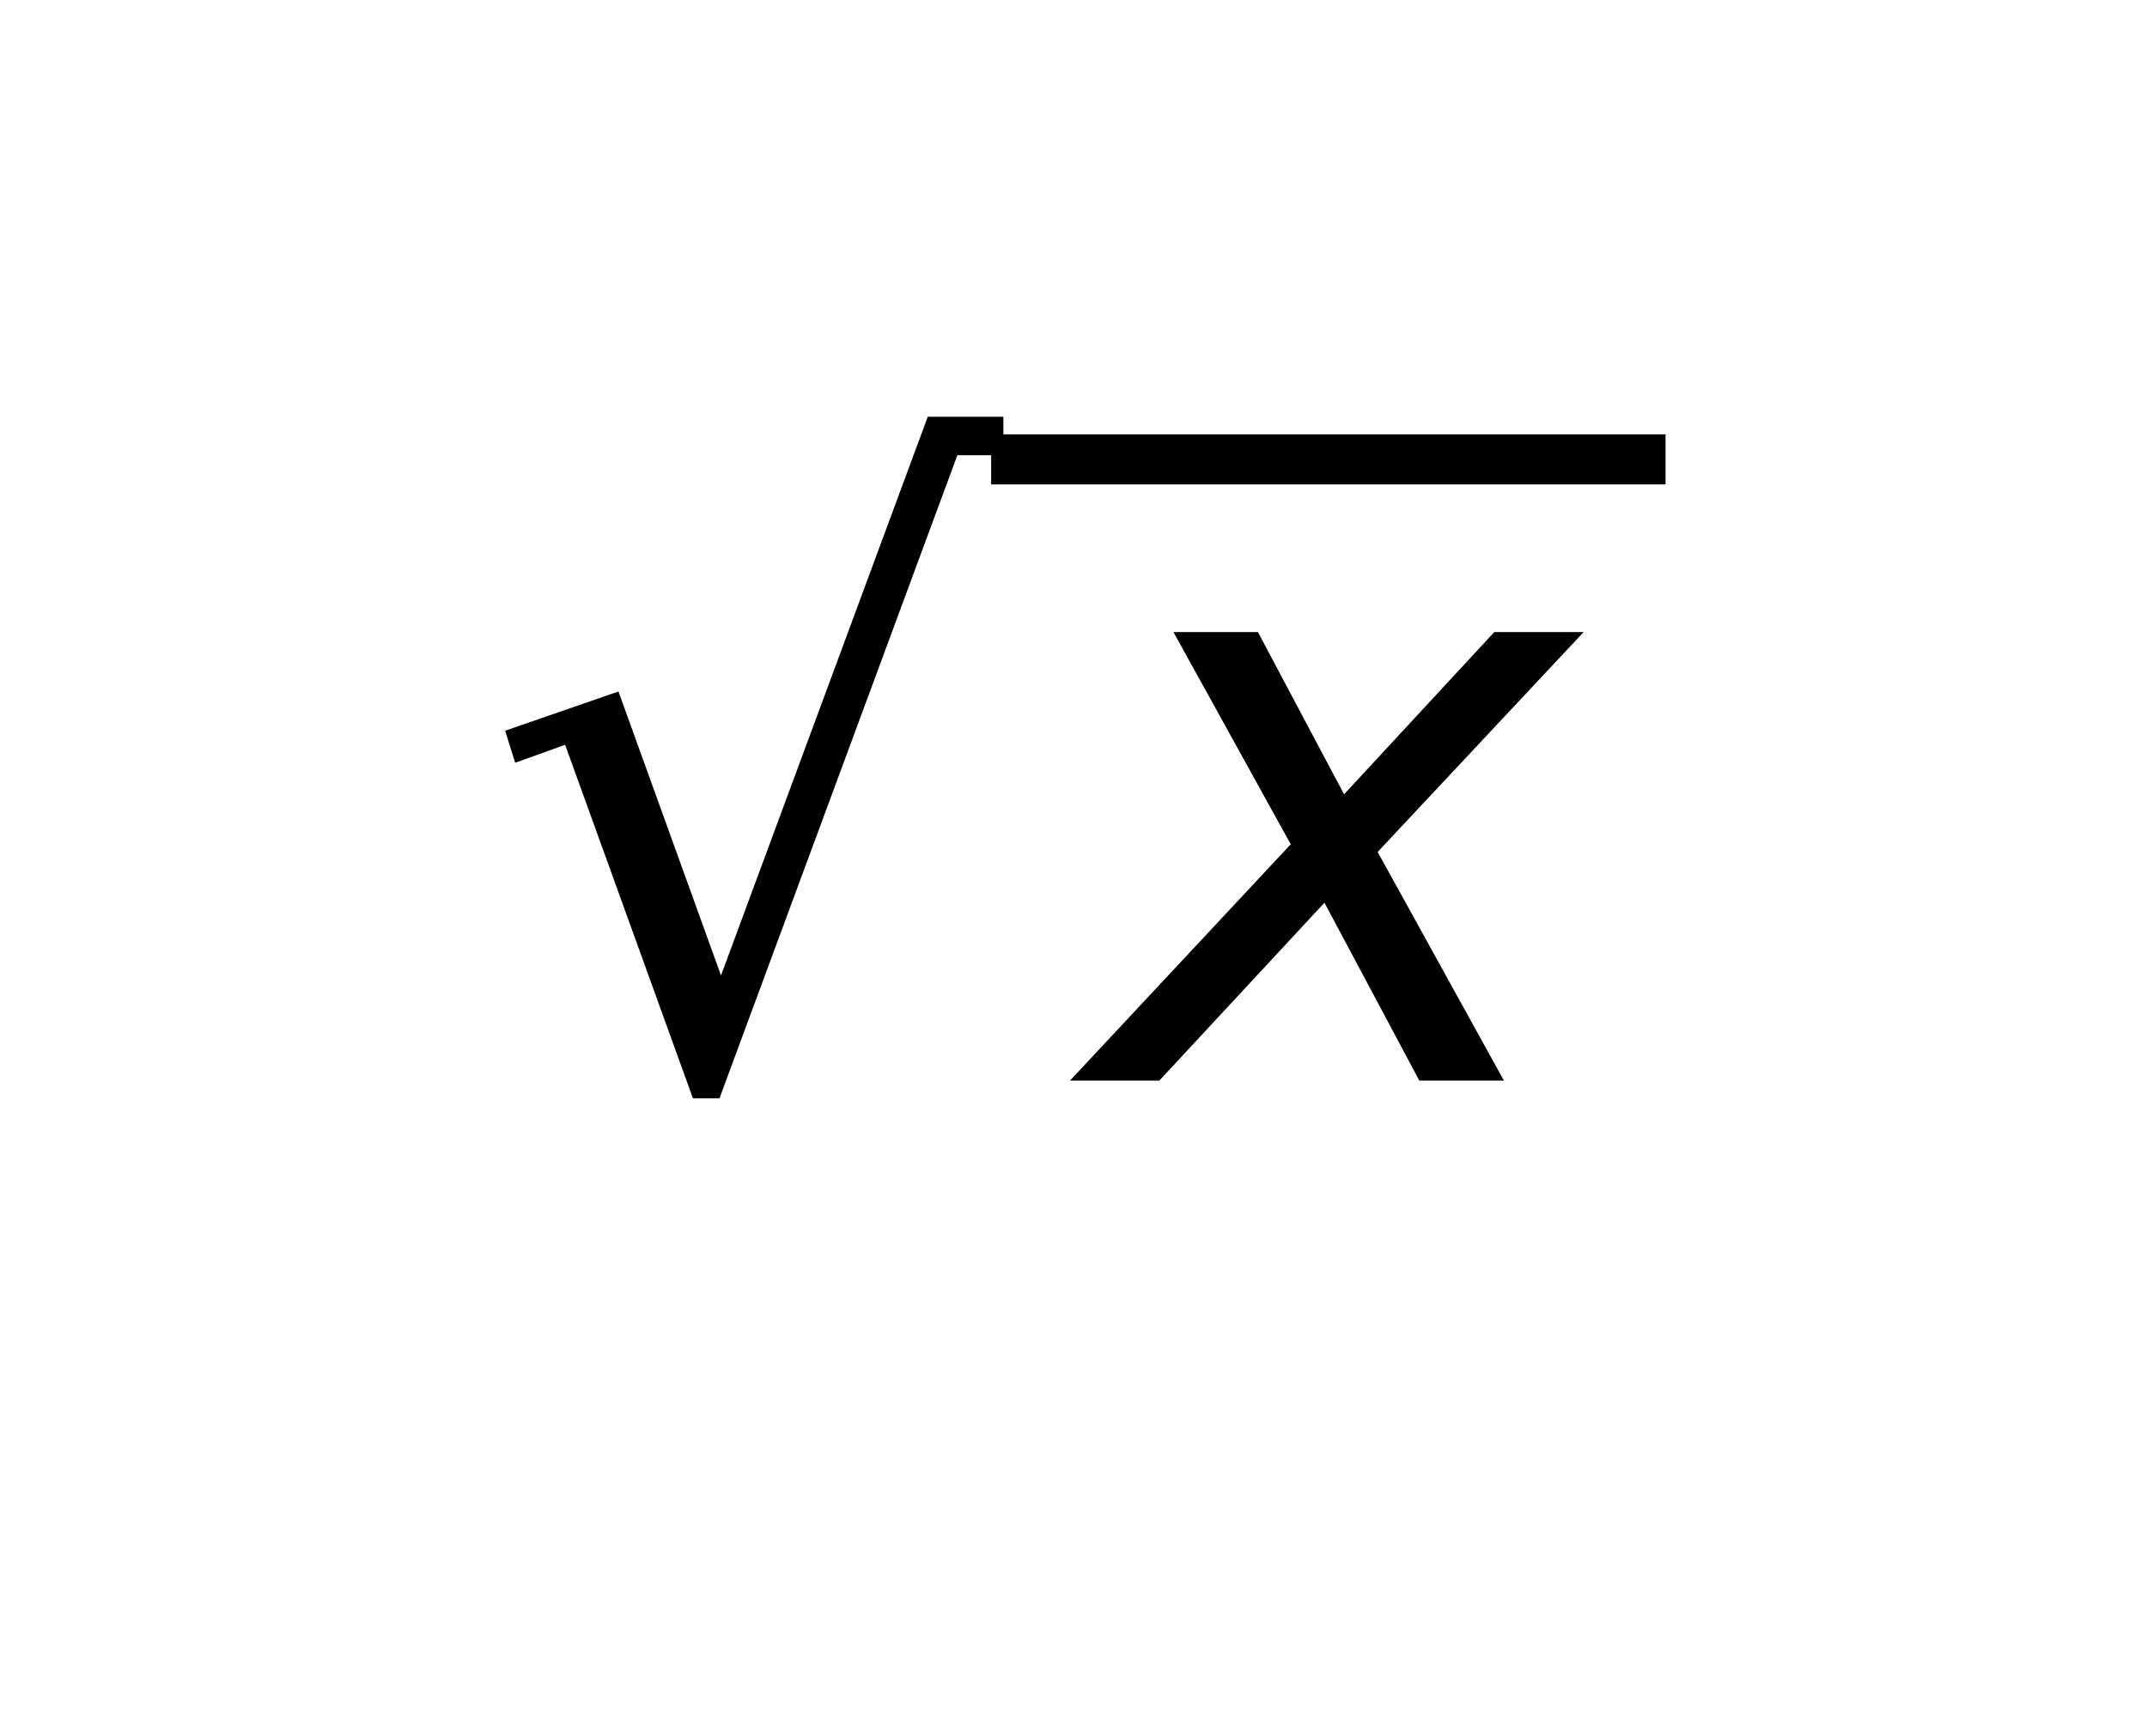 <?xml version="1.0" encoding="utf-8" standalone="no"?>
<!DOCTYPE svg PUBLIC "-//W3C//DTD SVG 1.1//EN"
  "http://www.w3.org/Graphics/SVG/1.1/DTD/svg11.dtd">
<svg xmlns:xlink="http://www.w3.org/1999/xlink" width="32.16pt" height="26.014pt" viewBox="0 0 32.16 26.014" xmlns="http://www.w3.org/2000/svg" version="1.1">
 <defs>
  <style type="text/css">*{stroke-linejoin: round; stroke-linecap: butt}</style>
 </defs>
 <g id="figure_1">
  <g id="patch_1">
   <path d="M 0 26.014 
L 32.16 26.014 
L 32.16 0 
L 0 0 
L 0 26.014 
z
" style="fill: none"/>
  </g>
  <g id="text_1">
   <!-- $\sqrt{x}$ -->
   <g transform="translate(7.2 16.318) scale(0.12 -0.12)">
    <defs>
     <path id="DejaVuSans-221a" d="M 3488 5191 
L 4078 5191 
L 4078 4891 
L 3719 4891 
L 1863 -128 
L 1656 -128 
L 659 2631 
L 269 2491 
L 191 2741 
L 1075 3047 
L 1875 831 
L 3488 5191 
z
" transform="scale(0.016)"/>
     <path id="DejaVuSans-Oblique-78" d="M 3841 3500 
L 2234 1784 
L 3219 0 
L 2559 0 
L 1819 1388 
L 531 0 
L -166 0 
L 1556 1844 
L 641 3500 
L 1300 3500 
L 1972 2234 
L 3144 3500 
L 3841 3500 
z
" transform="scale(0.016)"/>
    </defs>
    <use xlink:href="#DejaVuSans-221a" transform="translate(0 0.891)"/>
    <use xlink:href="#DejaVuSans-Oblique-78" transform="translate(76.221 1.062)"/>
    <path d="M 63.721 75.5 
L 63.721 81.75 
L 147.9 81.75 
L 147.9 75.5 
L 63.721 75.5 
z
"/>
   </g>
  </g>
 </g>
</svg>

